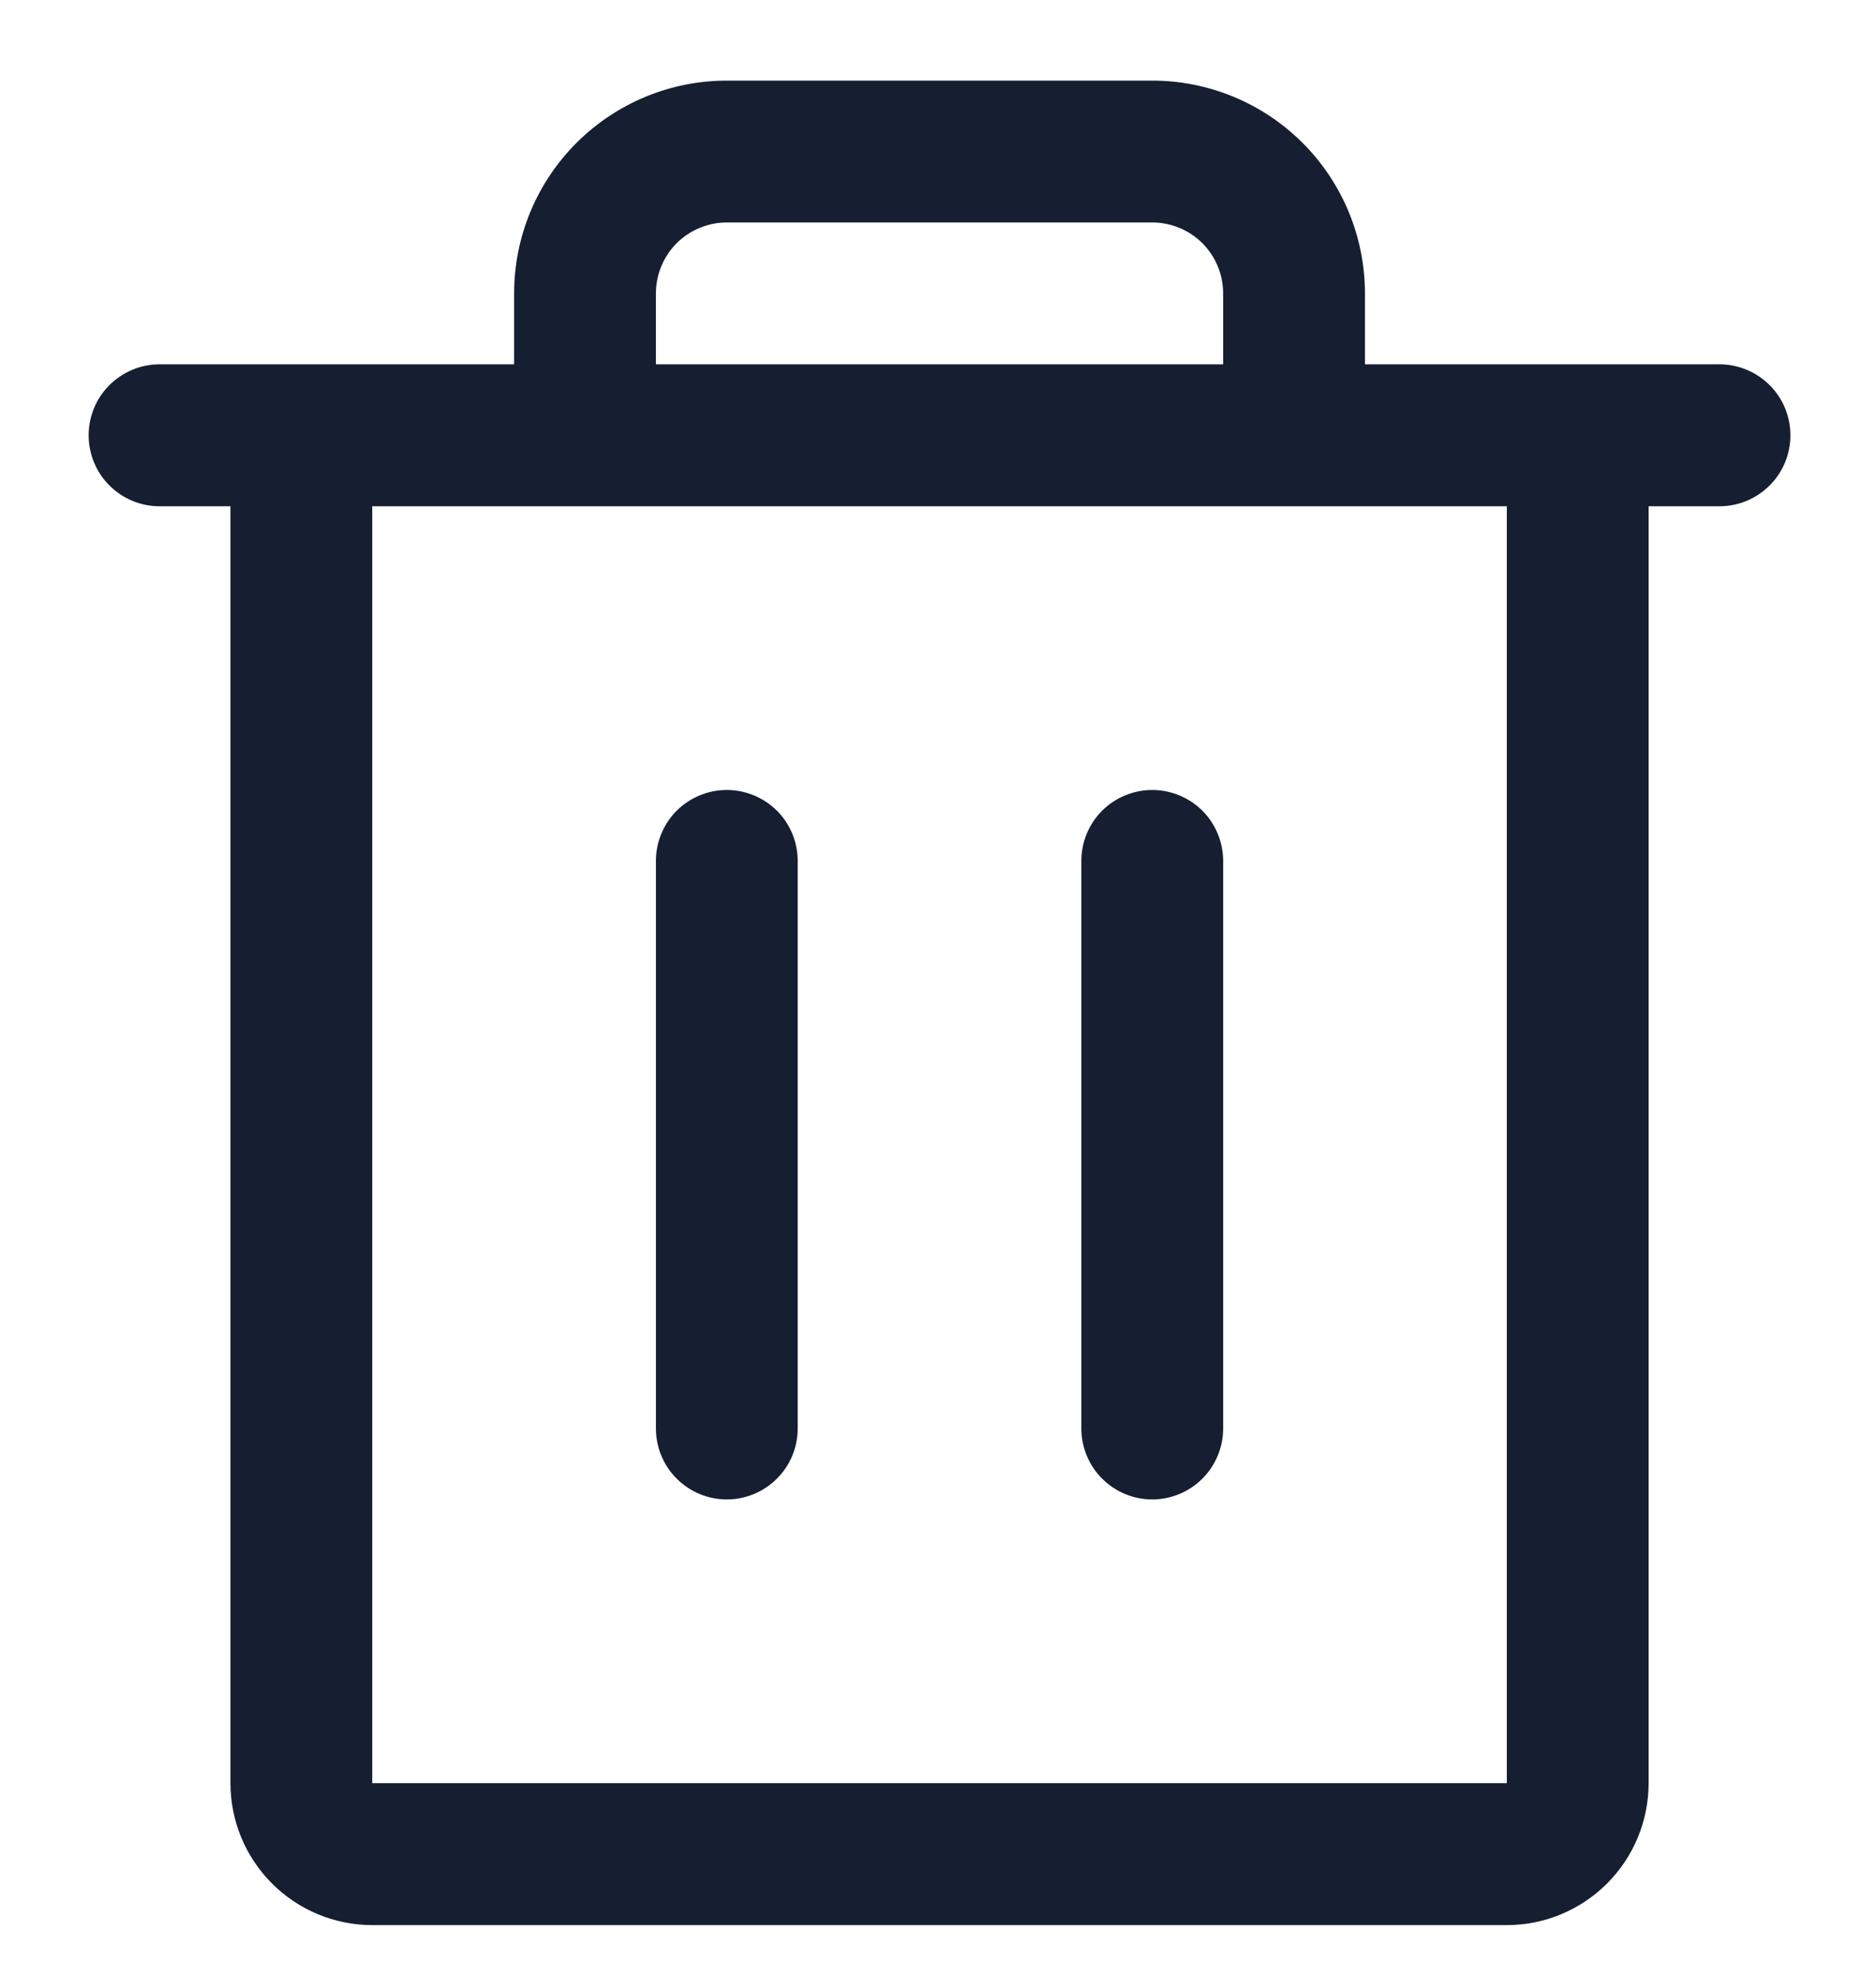 <svg width="19" height="20" viewBox="0 0 19 20" fill="none" xmlns="http://www.w3.org/2000/svg">
<path d="M17.415 3.688H13.824V2.97C13.824 2.399 13.597 1.851 13.193 1.447C12.789 1.043 12.241 0.816 11.67 0.816H7.361C6.79 0.816 6.242 1.043 5.838 1.447C5.434 1.851 5.207 2.399 5.207 2.97V3.688H1.616C1.425 3.688 1.243 3.764 1.108 3.899C0.973 4.033 0.898 4.216 0.898 4.406C0.898 4.597 0.973 4.78 1.108 4.914C1.243 5.049 1.425 5.125 1.616 5.125H2.334V18.051C2.334 18.432 2.485 18.797 2.755 19.067C3.024 19.336 3.389 19.488 3.77 19.488H15.261C15.642 19.488 16.007 19.336 16.276 19.067C16.546 18.797 16.697 18.432 16.697 18.051V5.125H17.415C17.605 5.125 17.788 5.049 17.923 4.914C18.058 4.78 18.133 4.597 18.133 4.406C18.133 4.216 18.058 4.033 17.923 3.899C17.788 3.764 17.605 3.688 17.415 3.688ZM6.643 2.97C6.643 2.78 6.719 2.597 6.853 2.462C6.988 2.328 7.171 2.252 7.361 2.252H11.67C11.86 2.252 12.043 2.328 12.178 2.462C12.312 2.597 12.388 2.78 12.388 2.97V3.688H6.643V2.97ZM15.261 18.051H3.77V5.125H15.261V18.051ZM8.079 8.715V14.46C8.079 14.651 8.004 14.834 7.869 14.968C7.734 15.103 7.551 15.179 7.361 15.179C7.171 15.179 6.988 15.103 6.853 14.968C6.719 14.834 6.643 14.651 6.643 14.46V8.715C6.643 8.525 6.719 8.342 6.853 8.207C6.988 8.073 7.171 7.997 7.361 7.997C7.551 7.997 7.734 8.073 7.869 8.207C8.004 8.342 8.079 8.525 8.079 8.715ZM12.388 8.715V14.46C12.388 14.651 12.312 14.834 12.178 14.968C12.043 15.103 11.86 15.179 11.67 15.179C11.479 15.179 11.297 15.103 11.162 14.968C11.027 14.834 10.952 14.651 10.952 14.46V8.715C10.952 8.525 11.027 8.342 11.162 8.207C11.297 8.073 11.479 7.997 11.67 7.997C11.86 7.997 12.043 8.073 12.178 8.207C12.312 8.342 12.388 8.525 12.388 8.715Z" fill="#161E31"/>
</svg>

